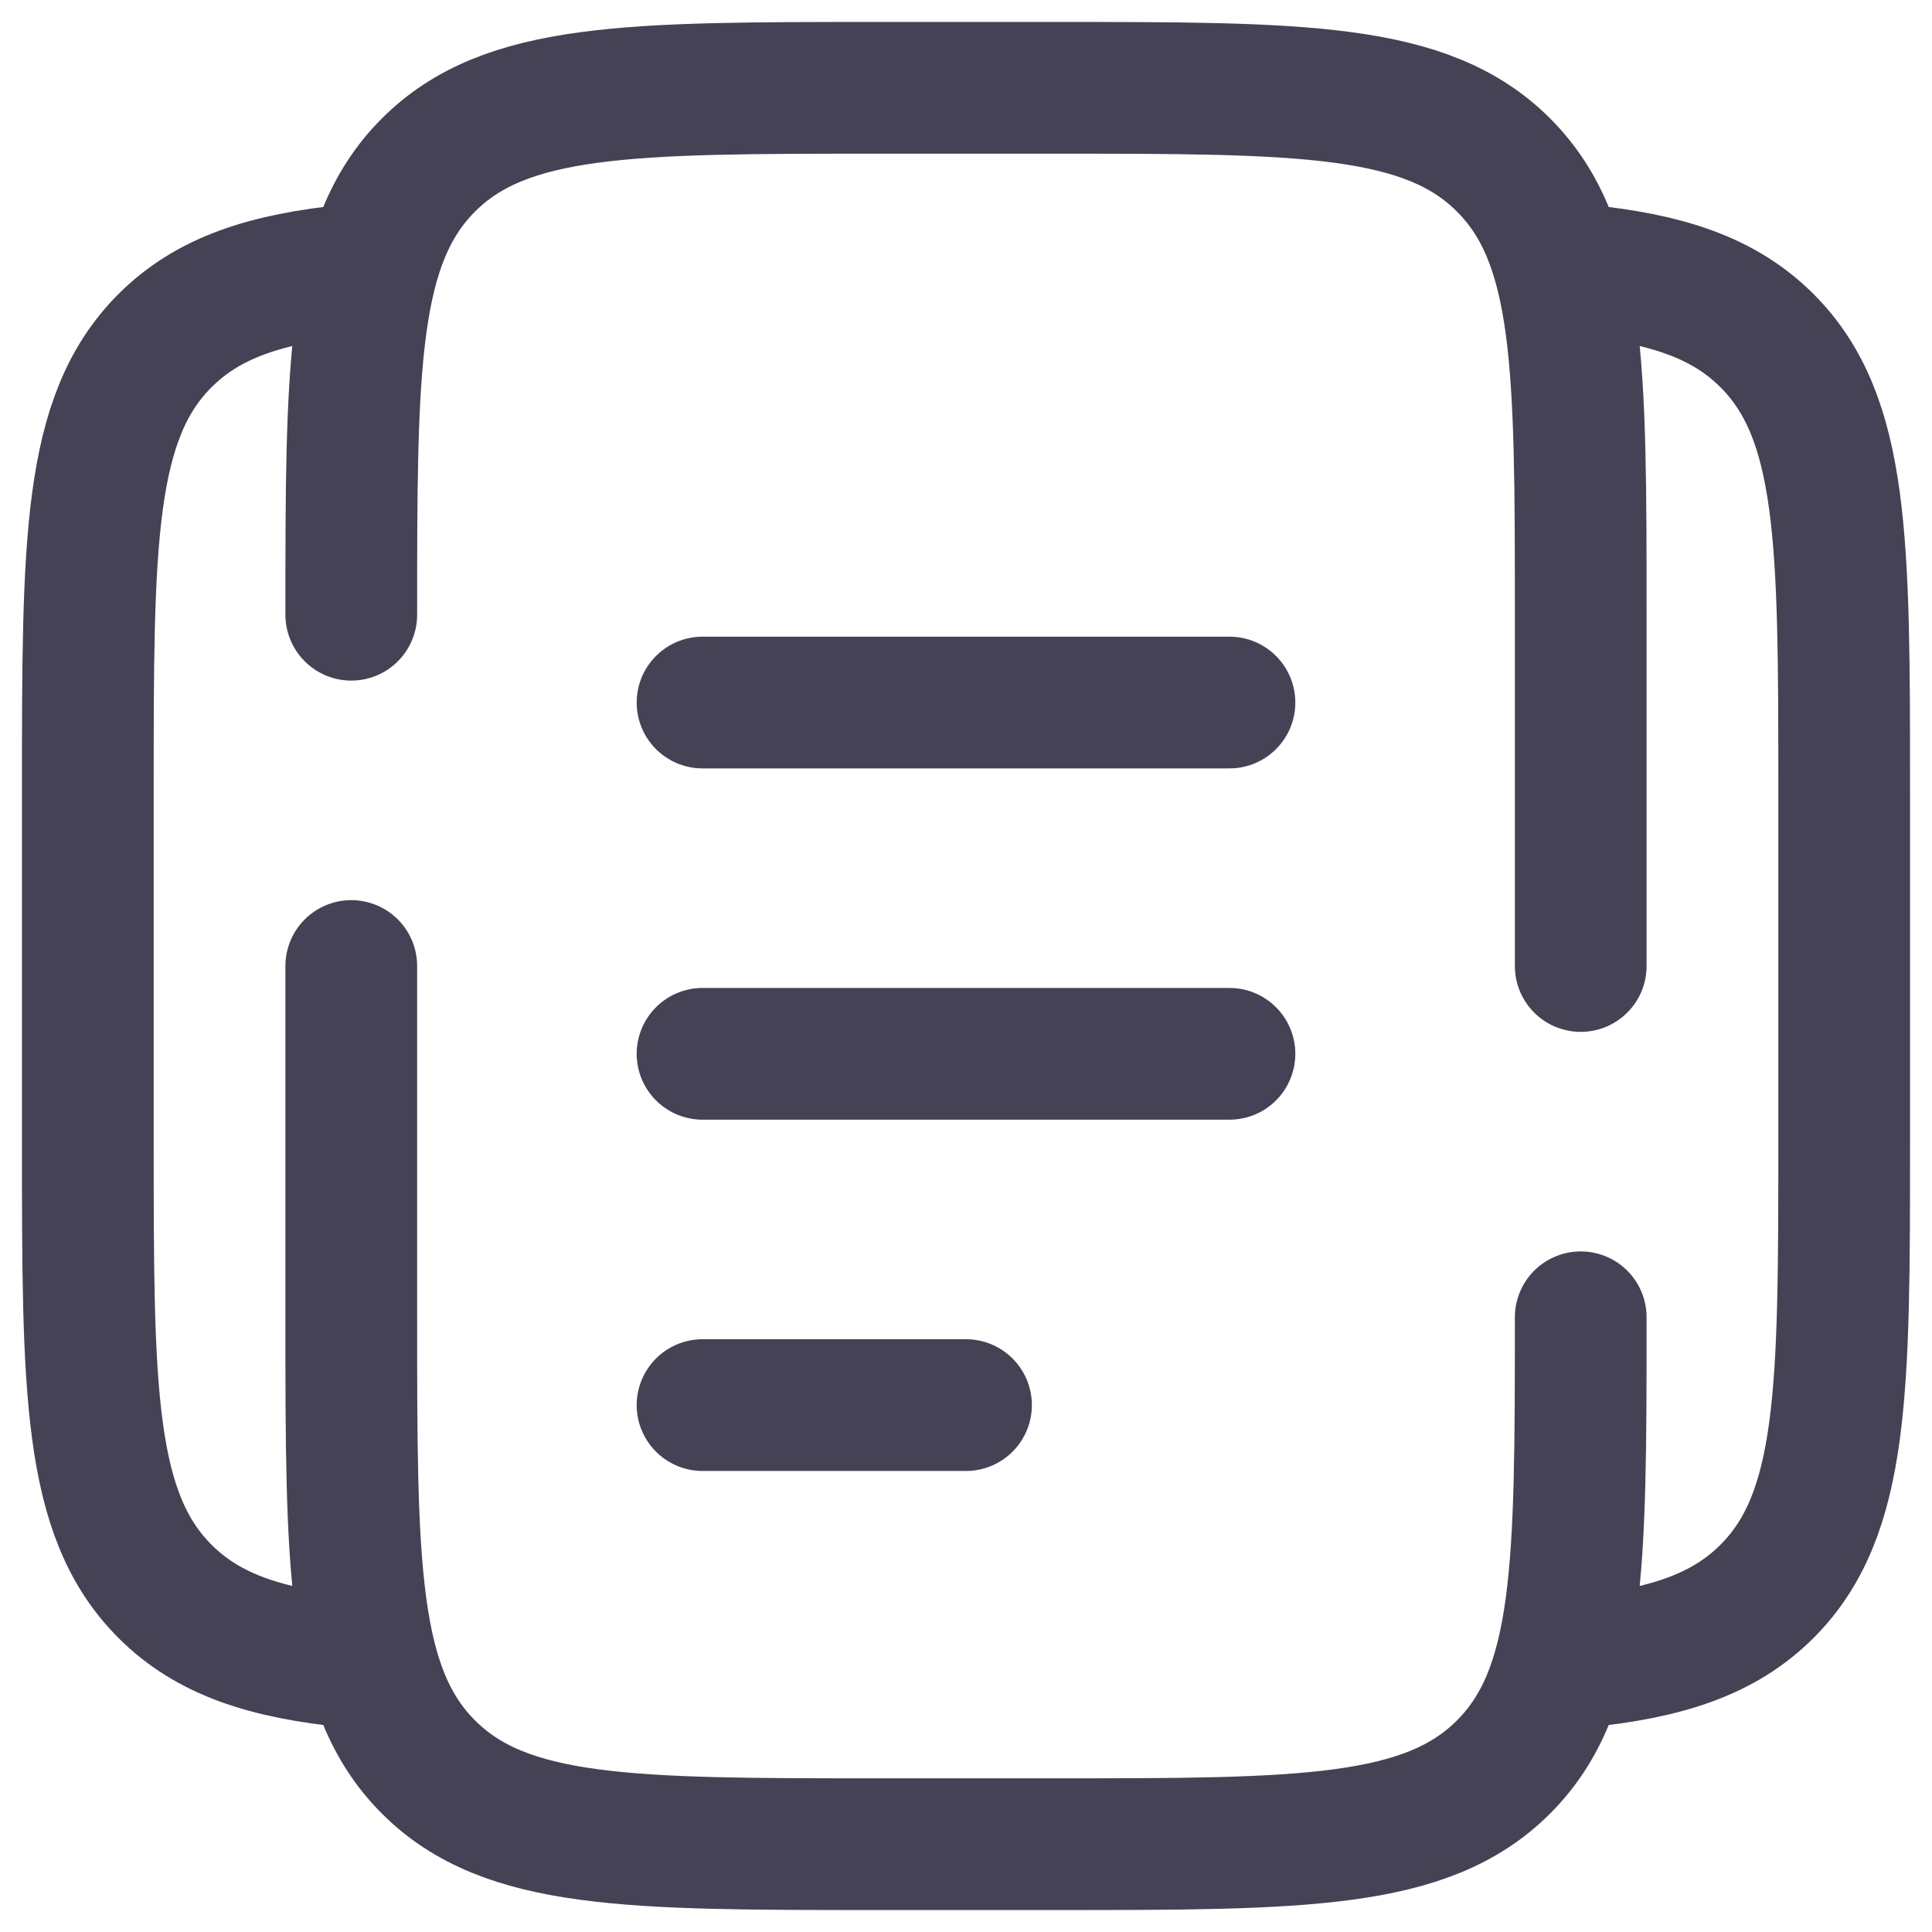 <svg width="22" height="22" viewBox="0 0 22 22" fill="none" xmlns="http://www.w3.org/2000/svg">
<path d="M18 15C18 17.828 18 19.243 17.121 20.121C16.243 21 14.828 21 12 21H10C7.172 21 5.757 21 4.879 20.121C4 19.243 4 17.828 4 15V11M4 7C4 4.172 4 2.757 4.879 1.879C5.757 1 7.172 1 10 1H12C14.828 1 16.243 1 17.121 1.879C18 2.757 18 4.172 18 7V11" stroke="#464255" stroke-width="1.5" stroke-linecap="round"/>
<path d="M4 3.076C3.025 3.172 2.369 3.389 1.879 3.879C1 4.757 1 6.172 1 9V13C1 15.828 1 17.243 1.879 18.121C2.369 18.611 3.025 18.828 4 18.924M18 3.076C18.975 3.172 19.631 3.389 20.121 3.879C21 4.757 21 6.172 21 9V13C21 15.828 21 17.243 20.121 18.121C19.631 18.611 18.975 18.828 18 18.924" stroke="#464255" stroke-width="1.5"/>
<path d="M8 12H14M8 8H14M8 16H11" stroke="#464255" stroke-width="1.5" stroke-linecap="round"/>
</svg>
